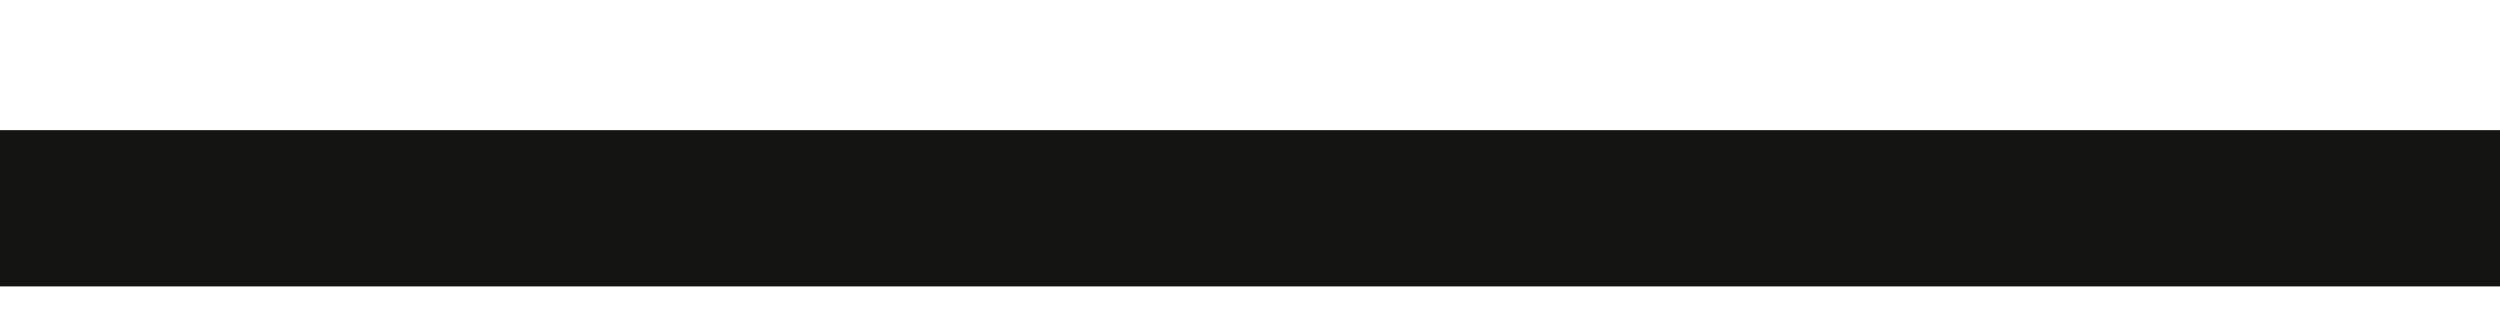 <?xml version="1.0" encoding="UTF-8"?>
<svg width="16px" height="2px" viewBox="0 0 16 2" version="1.1" xmlns="http://www.w3.org/2000/svg" xmlns:xlink="http://www.w3.org/1999/xlink">
    <title>08BE65D1-50E5-4BA8-9B02-BFFBE59F2815</title>
    <defs>
        <rect id="path-1" x="0" y="7.833" width="16" height="1"></rect>
    </defs>
    <g id="preview---components" stroke="none" stroke-width="1" fill="none" fill-rule="evenodd">
        <g id="18---core---accordion" transform="translate(-824, -718)">
            <g id="01-CORE/20-accordion/02-item/02-row---expanded" transform="translate(100, 687)">
                <g id="icon---top-left" transform="translate(724, 24)">
                    <mask id="mask-2" fill="white">
                        <use xlink:href="#path-1"></use>
                    </mask>
                    <use id="icon" fill="#141413" xlink:href="#path-1"></use>
                </g>
            </g>
        </g>
    </g>
</svg>